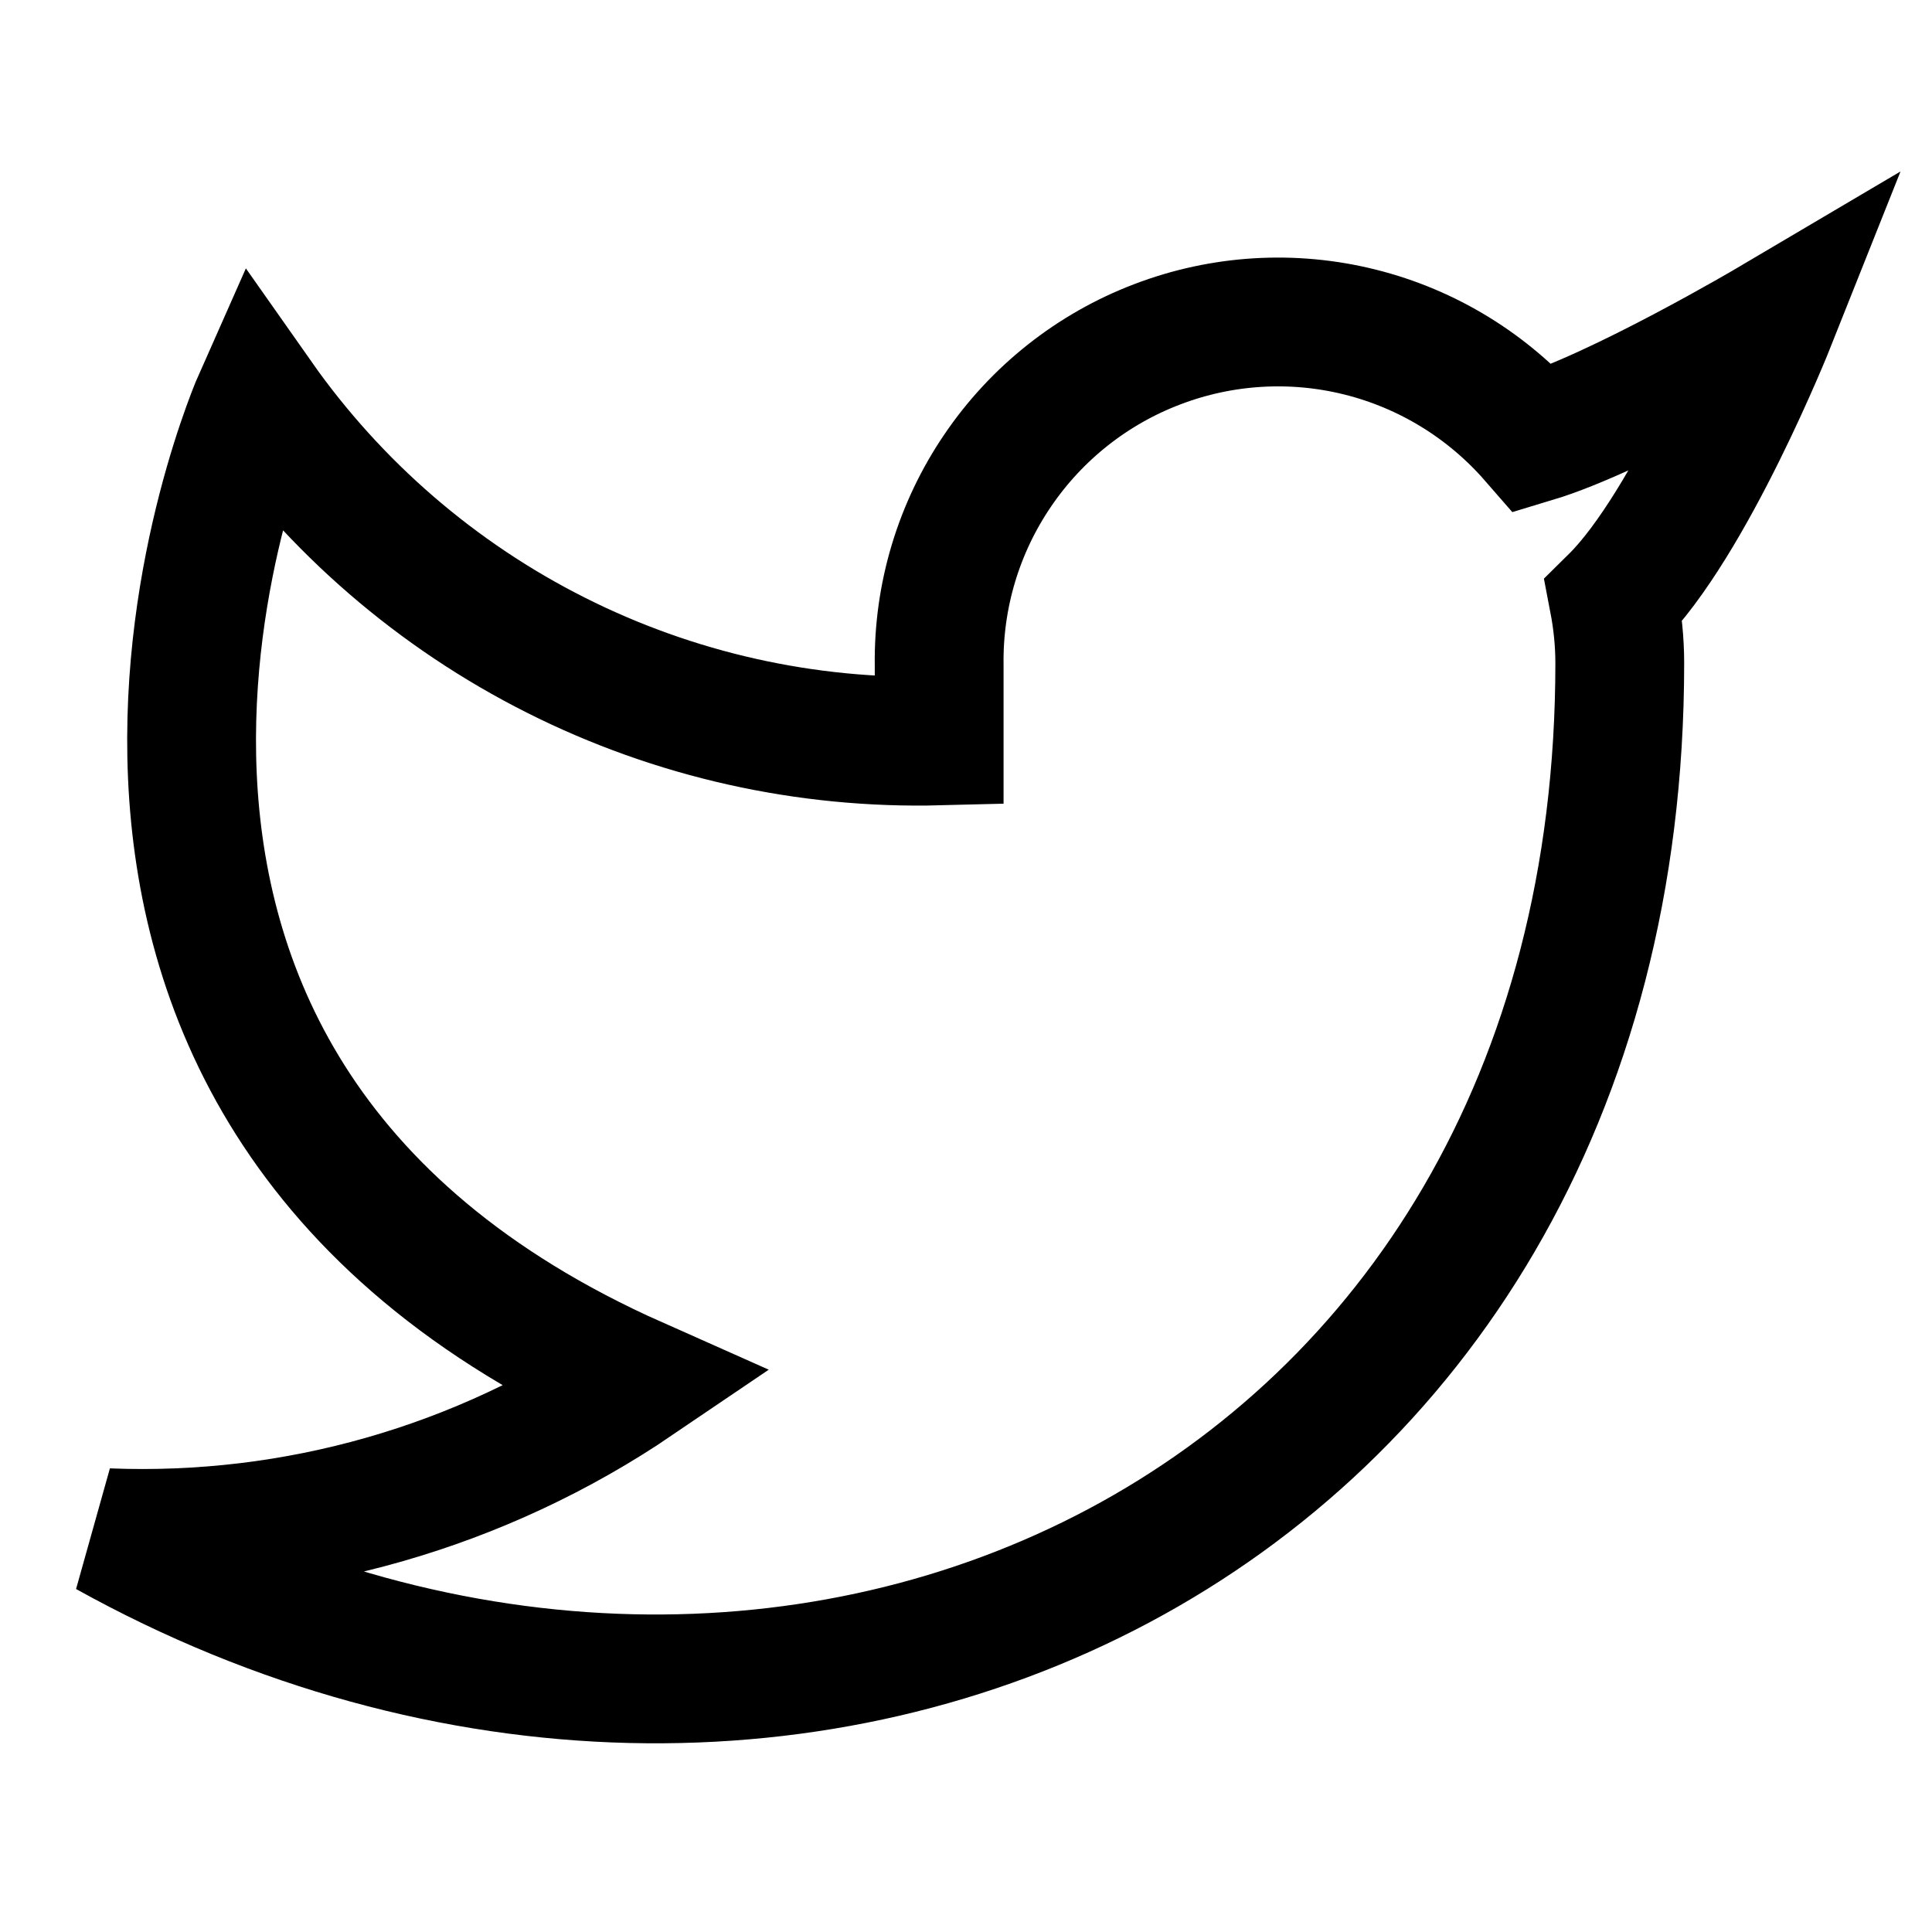 <svg width="18" height="18" viewBox="0 0 18 18" fill="none" xmlns="http://www.w3.org/2000/svg">
<path d="M16.5 3.007C16.5 3.007 15.078 3.847 14.288 4.085C13.863 3.597 13.3 3.251 12.672 3.094C12.045 2.937 11.385 2.977 10.781 3.208C10.177 3.438 9.658 3.849 9.295 4.384C8.931 4.919 8.741 5.552 8.75 6.199V6.903C7.512 6.935 6.285 6.661 5.179 6.104C4.072 5.547 3.121 4.725 2.409 3.712C2.409 3.712 -0.409 10.053 5.932 12.871C4.481 13.856 2.752 14.35 1 14.28C7.341 17.802 15.091 14.28 15.091 6.178C15.091 5.982 15.071 5.786 15.034 5.593C15.753 4.884 16.5 3.007 16.5 3.007Z" stroke="currentColor" stroke-width="1.2"/>
</svg>
